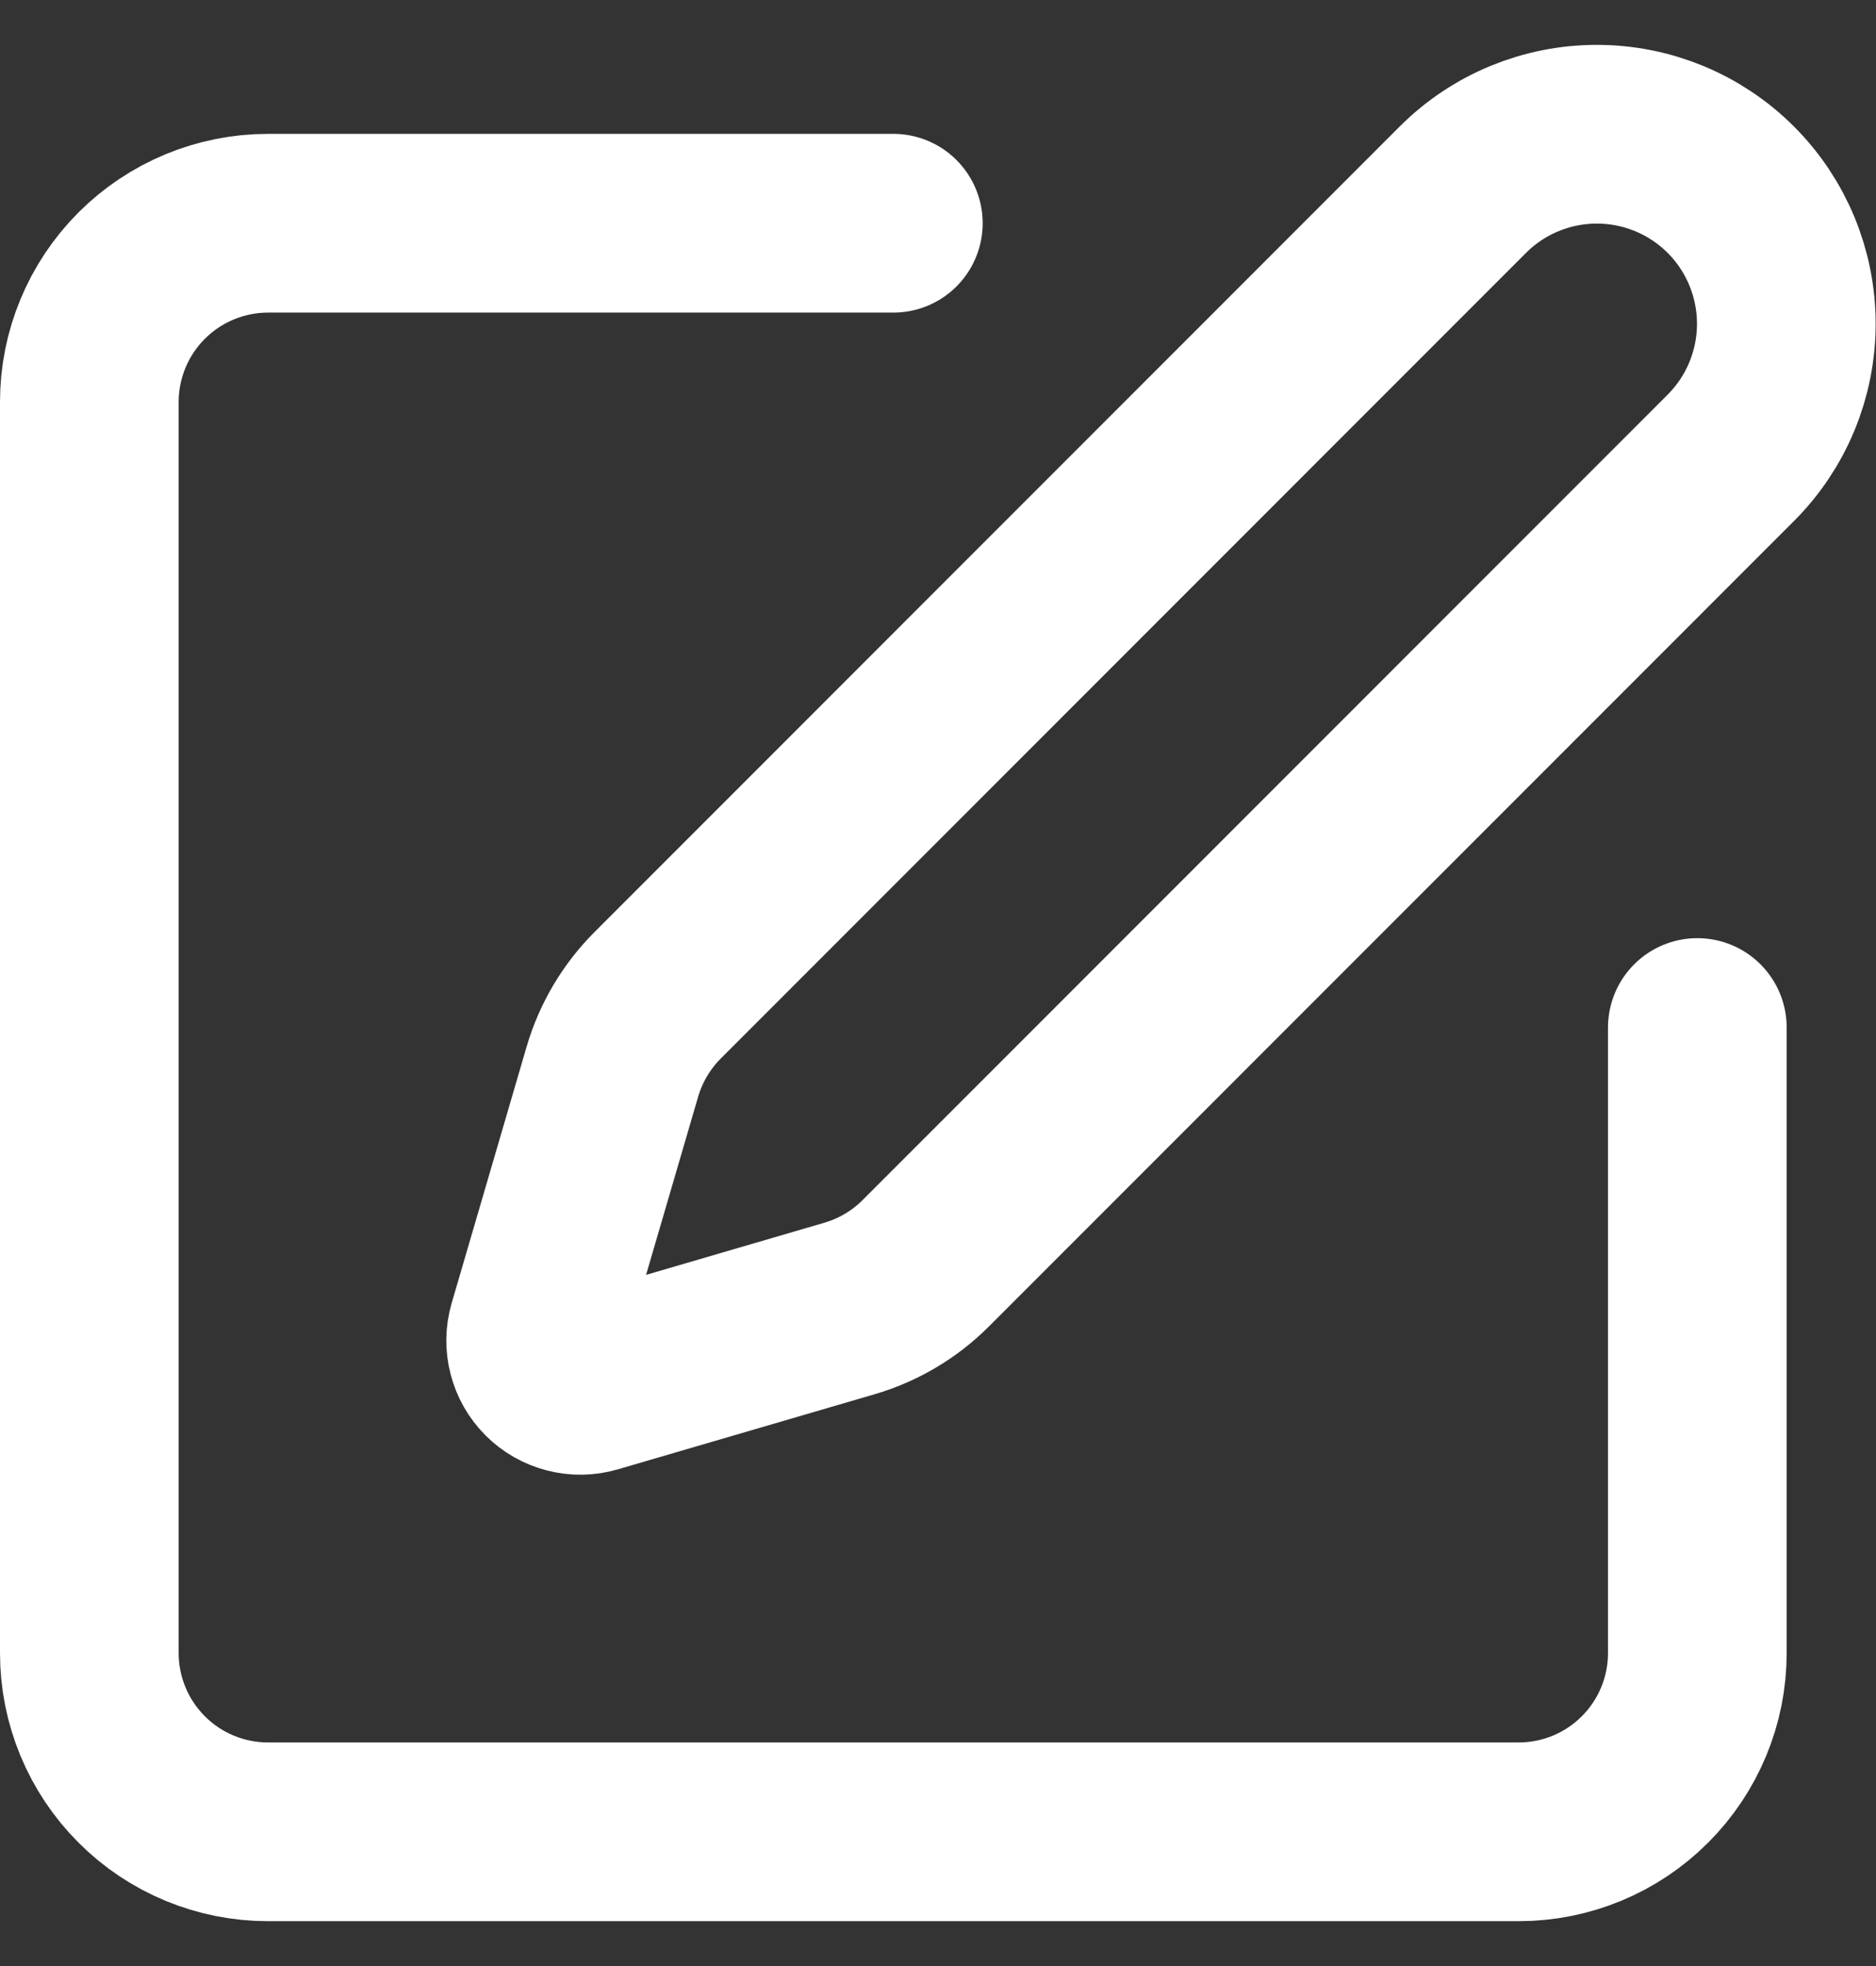 <svg width="21" height="22" viewBox="0 0 21 22" fill="none" xmlns="http://www.w3.org/2000/svg">
<rect x="0" y="0" width="21" height="22" fill="#333333" stroke="none"/>
<path d="M10 2.498H3C2.47 2.498 1.961 2.709 1.586 3.084C1.211 3.459 1 3.968 1 4.498V18.498C1 19.029 1.211 19.537 1.586 19.912C1.961 20.288 2.47 20.498 3 20.498H17C17.53 20.498 18.039 20.288 18.414 19.912C18.789 19.537 19 19.029 19 18.498V11.498" stroke="white" stroke-width="2" stroke-linecap="round" stroke-linejoin="round"/>
<path d="M16.375 2.123C16.773 1.725 17.312 1.502 17.875 1.502C18.438 1.502 18.977 1.725 19.375 2.123C19.773 2.521 19.996 3.061 19.996 3.623C19.996 4.186 19.773 4.725 19.375 5.123L10.362 14.137C10.125 14.374 9.831 14.548 9.509 14.642L6.636 15.482C6.55 15.507 6.459 15.509 6.372 15.486C6.285 15.464 6.206 15.419 6.143 15.356C6.079 15.292 6.034 15.213 6.012 15.126C5.989 15.039 5.991 14.948 6.016 14.862L6.856 11.989C6.951 11.667 7.125 11.374 7.362 11.137L16.375 2.123Z" stroke="white" stroke-width="2" stroke-linecap="round" stroke-linejoin="round"/>
</svg>
